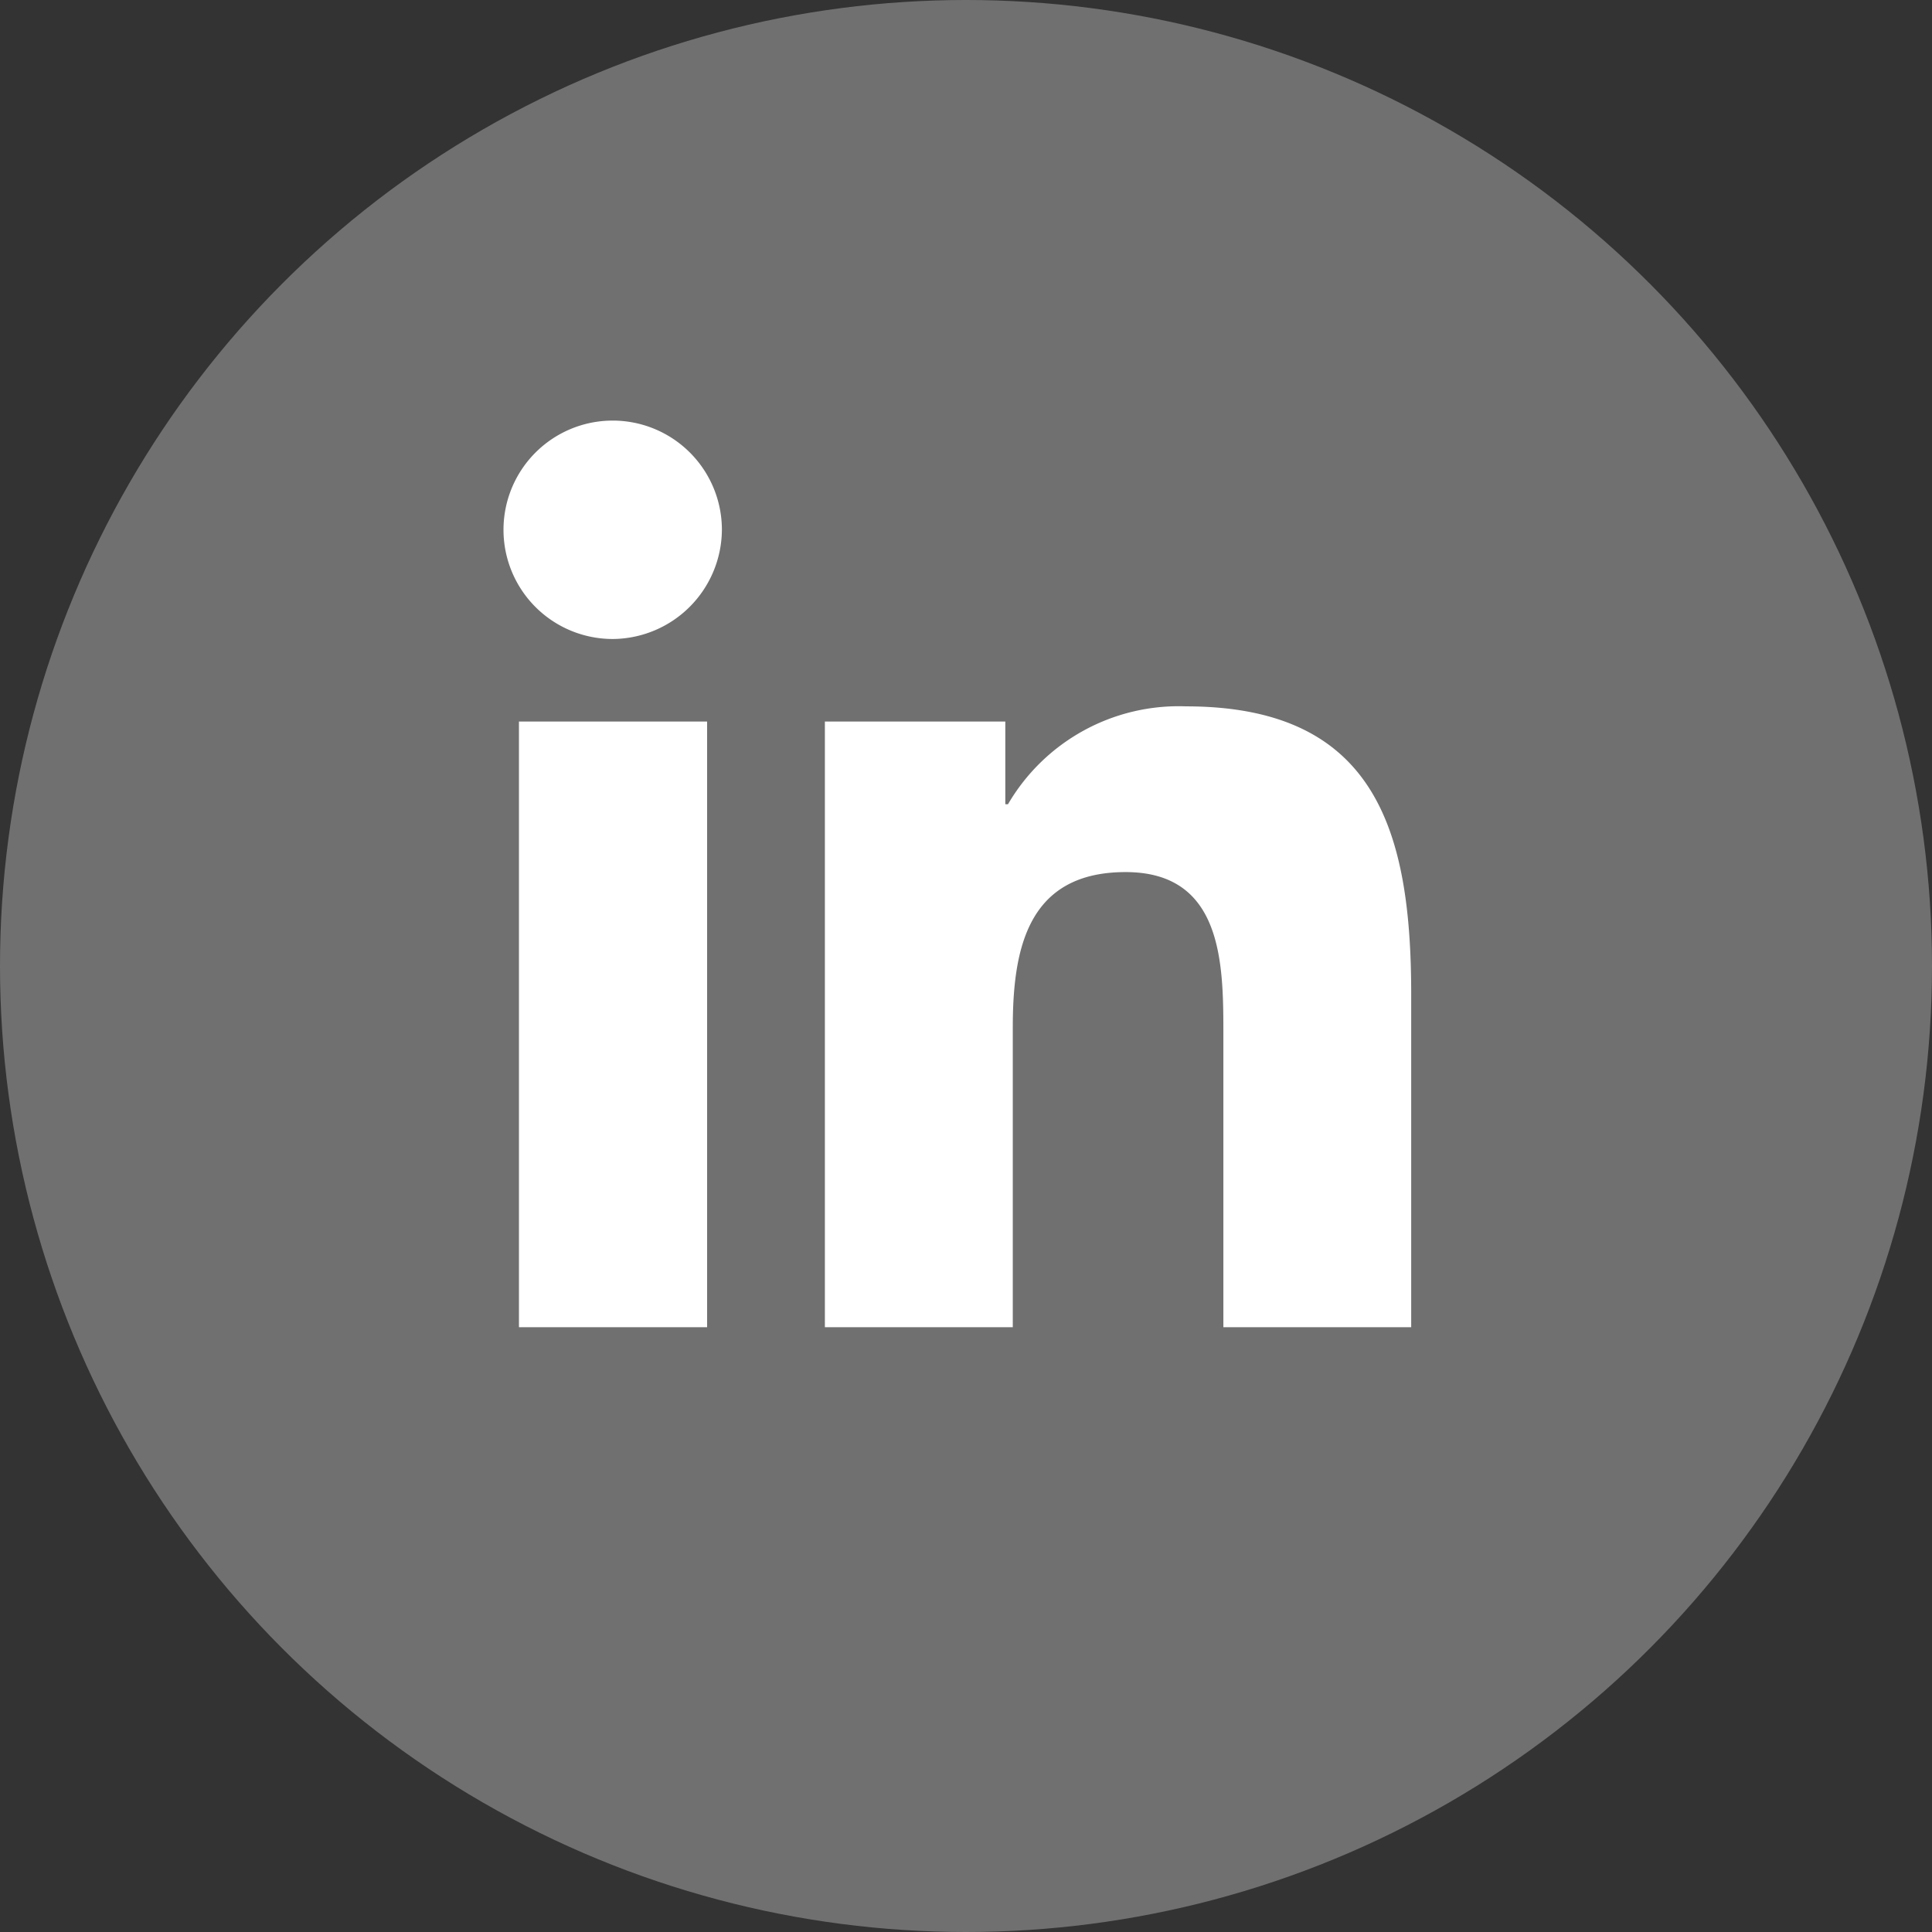 <svg id="icon-linked-in" xmlns="http://www.w3.org/2000/svg" width="23" height="23" viewBox="0 0 23 23">
  <rect x="0" y="0" width="23" height="23" fill="#333333" stroke="none"/>
  <circle id="Ellipse_113" data-name="Ellipse 113" cx="11.5" cy="11.5" r="11.5" fill="#707070"/>
  <path id="Icon_awesome-linkedin-in" data-name="Icon awesome-linkedin-in" d="M2.418,10.8H.178V3.59H2.418ZM1.3,2.607A1.3,1.3,0,1,1,2.594,1.3,1.308,1.308,0,0,1,1.3,2.607ZM10.8,10.8H8.564V7.291c0-.837-.017-1.909-1.164-1.909-1.164,0-1.343.909-1.343,1.849V10.8H3.82V3.59H5.968v.984H6A2.353,2.353,0,0,1,8.118,3.409C10.384,3.409,10.8,4.9,10.8,6.84V10.8Z" transform="translate(6 5)" fill="#fff"/>
</svg>
